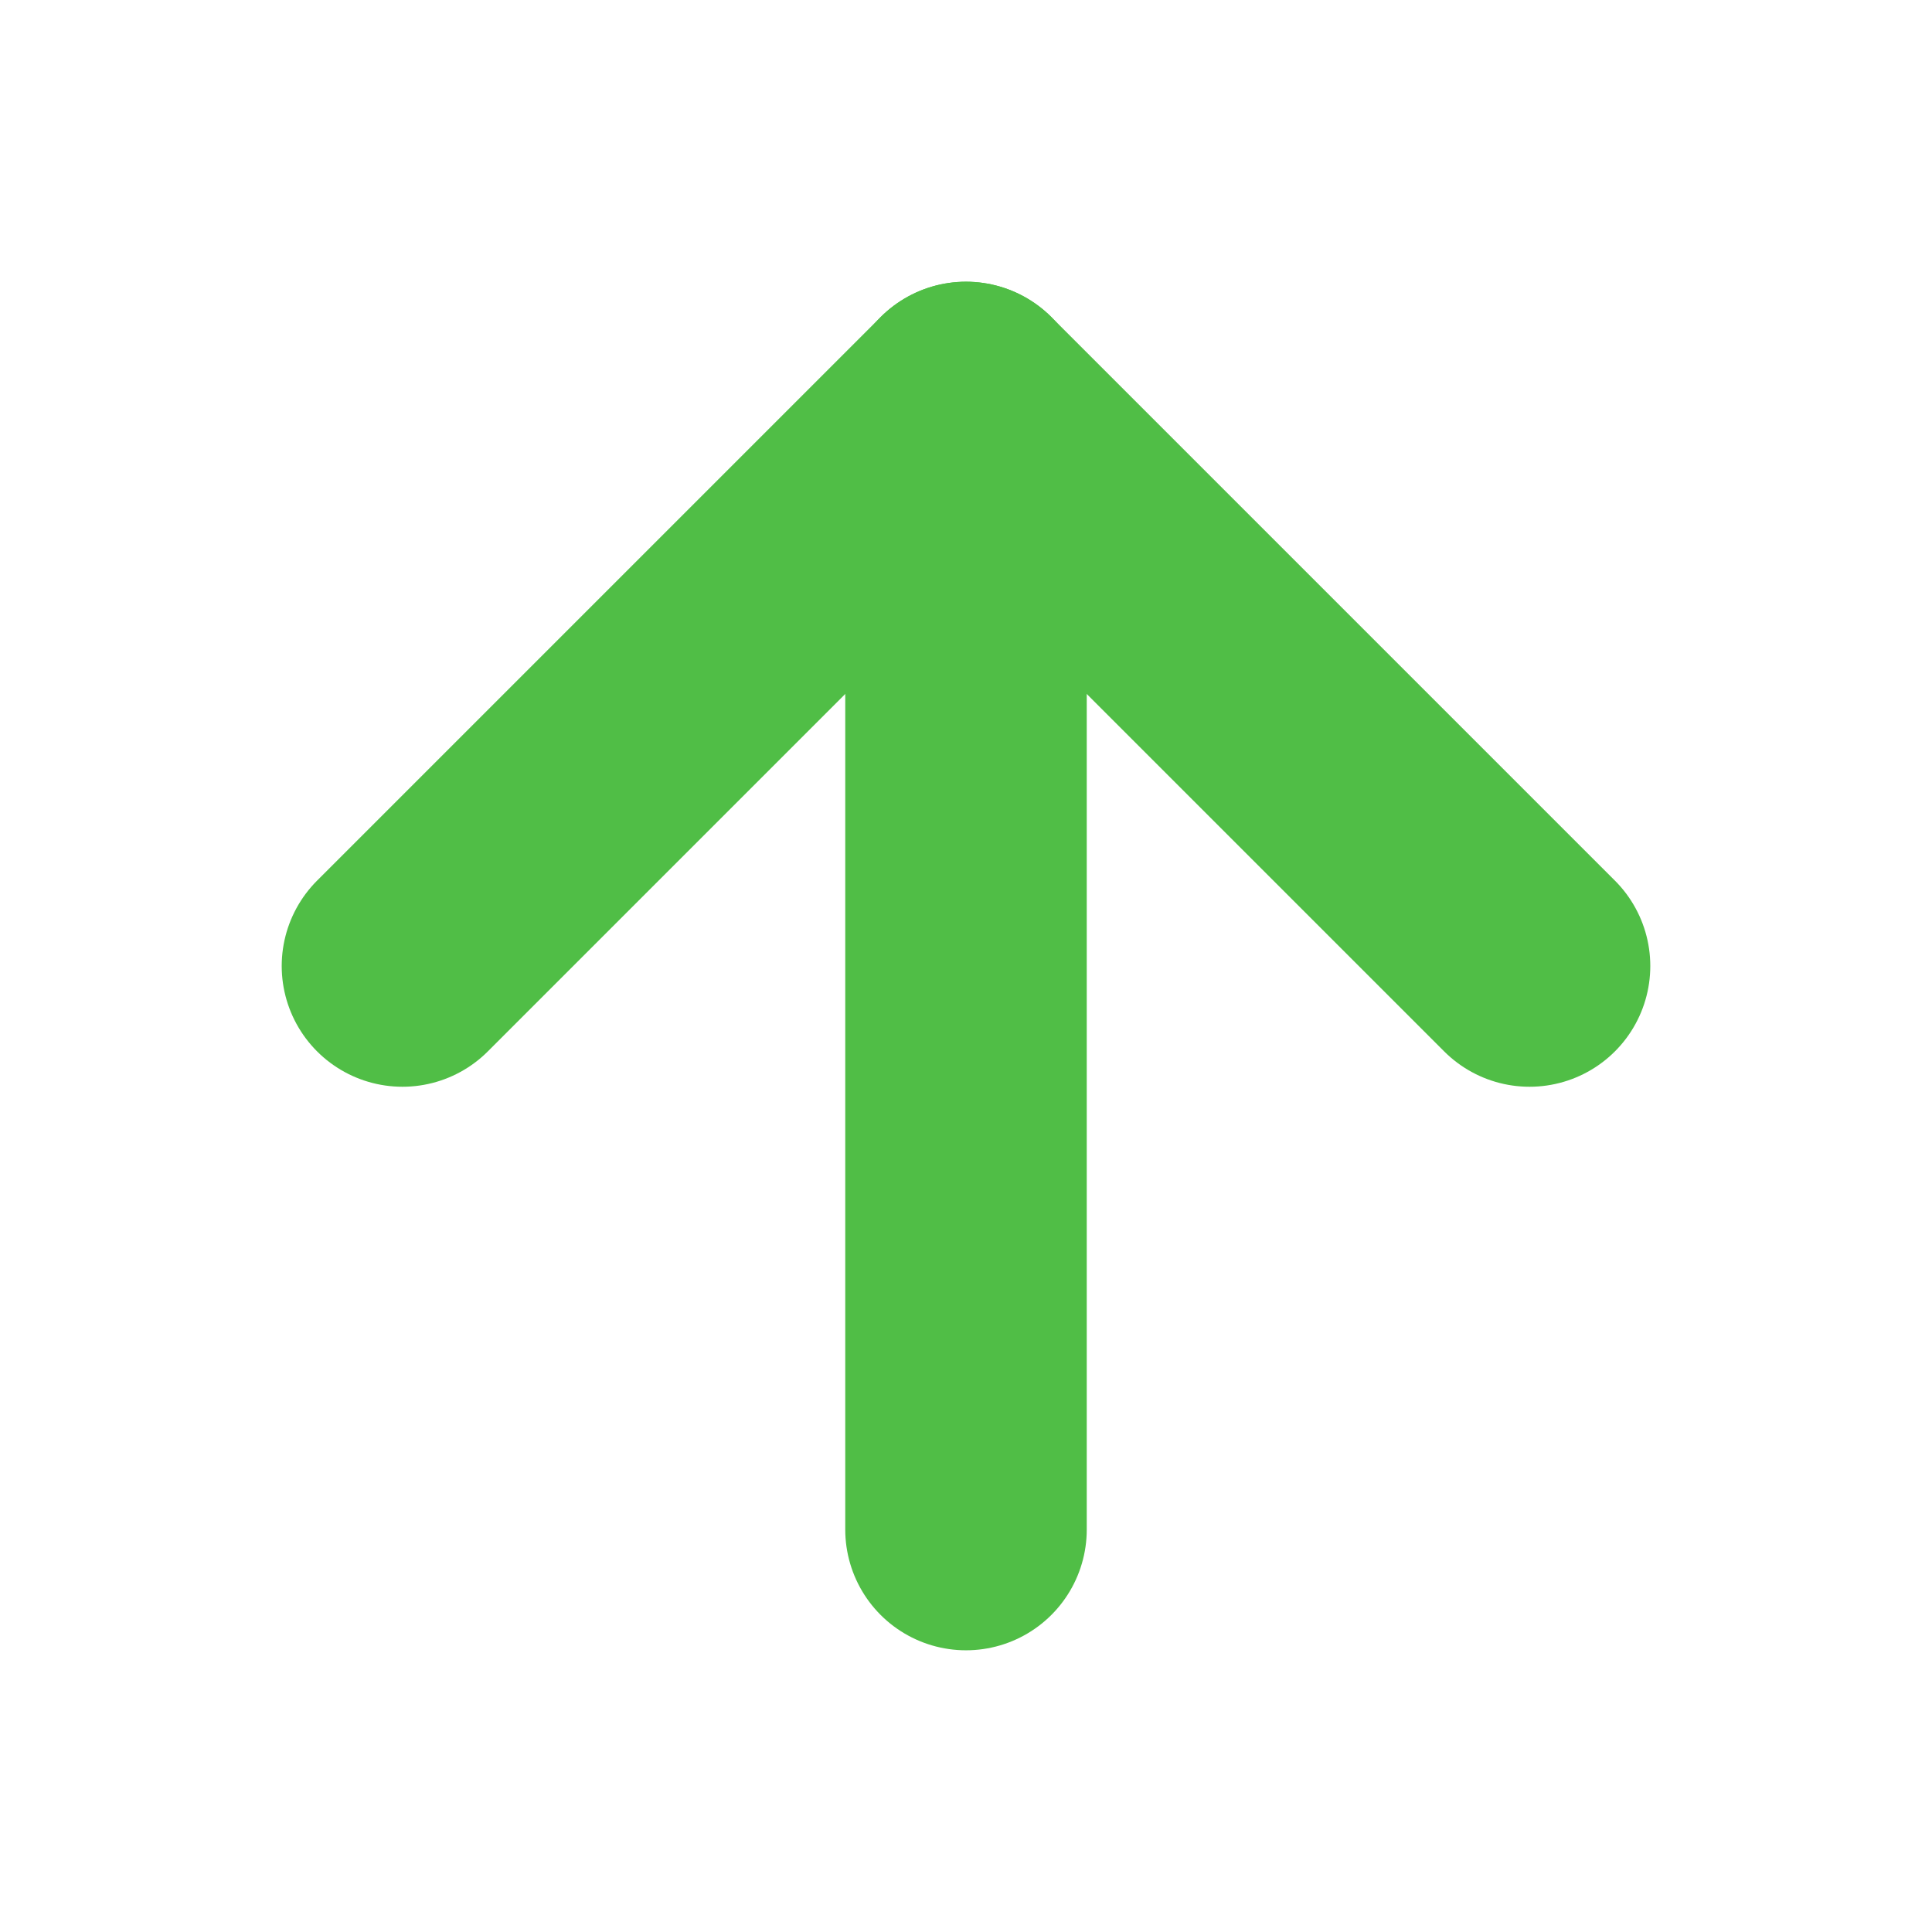 <svg width="16" height="16" viewBox="0 0 16 16" fill="none" xmlns="http://www.w3.org/2000/svg">
<path d="M8 12.667V3.333" stroke="#50BE46" stroke-width="2" stroke-linecap="round" stroke-linejoin="round"/>
<path d="M3.333 8L8 3.333L12.667 8" stroke="#50BE46" stroke-width="2" stroke-linecap="round" stroke-linejoin="round"/>
</svg>
